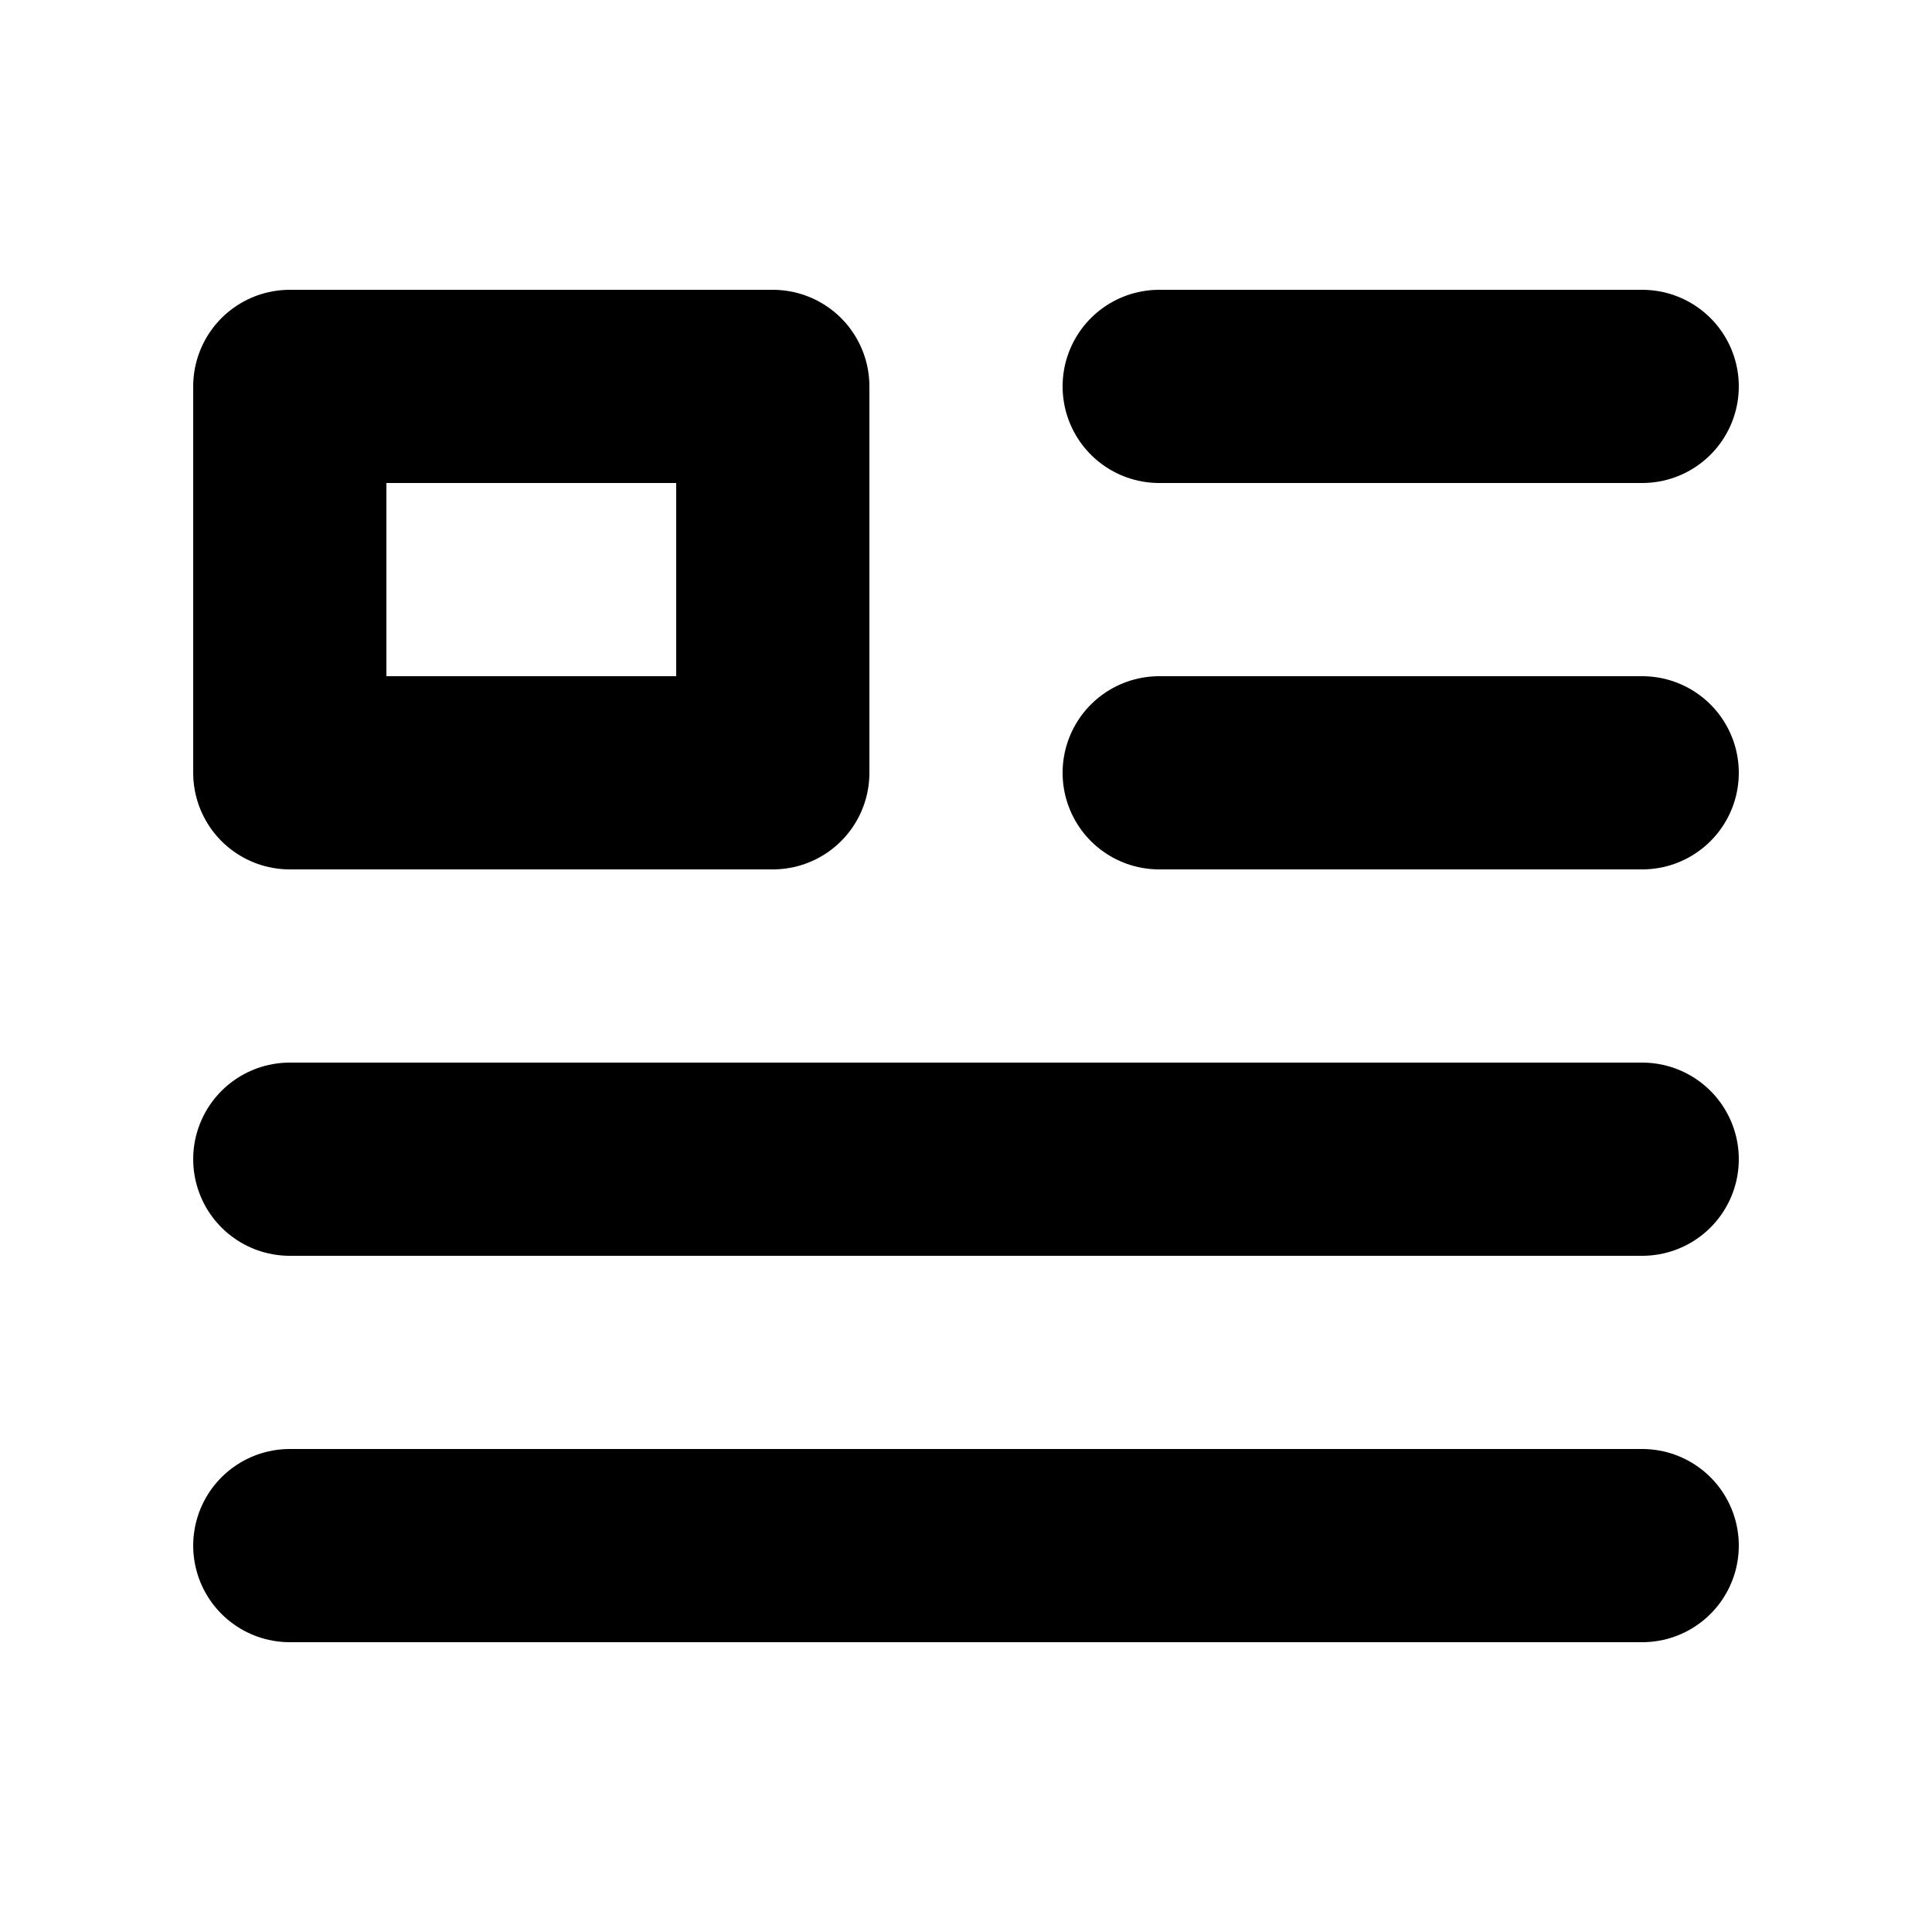<svg id="Designs" xmlns="http://www.w3.org/2000/svg" viewBox="0 0 20 20"><defs><style>.cls-1 {
		fill: none;
		stroke: currentColor;
		stroke-linecap: round;
		stroke-linejoin: round;
		stroke-width: 2px;
	}
</style></defs><title>Article</title><rect class="cls-1" x="3" y="4" width="5" height="4"/><line class="cls-1" x1="12" y1="4" x2="17" y2="4"/><line class="cls-1" x1="12" y1="8" x2="17" y2="8"/><line class="cls-1" x1="3" y1="12" x2="17" y2="12"/><line class="cls-1" x1="3" y1="16" x2="17" y2="16"/></svg>
